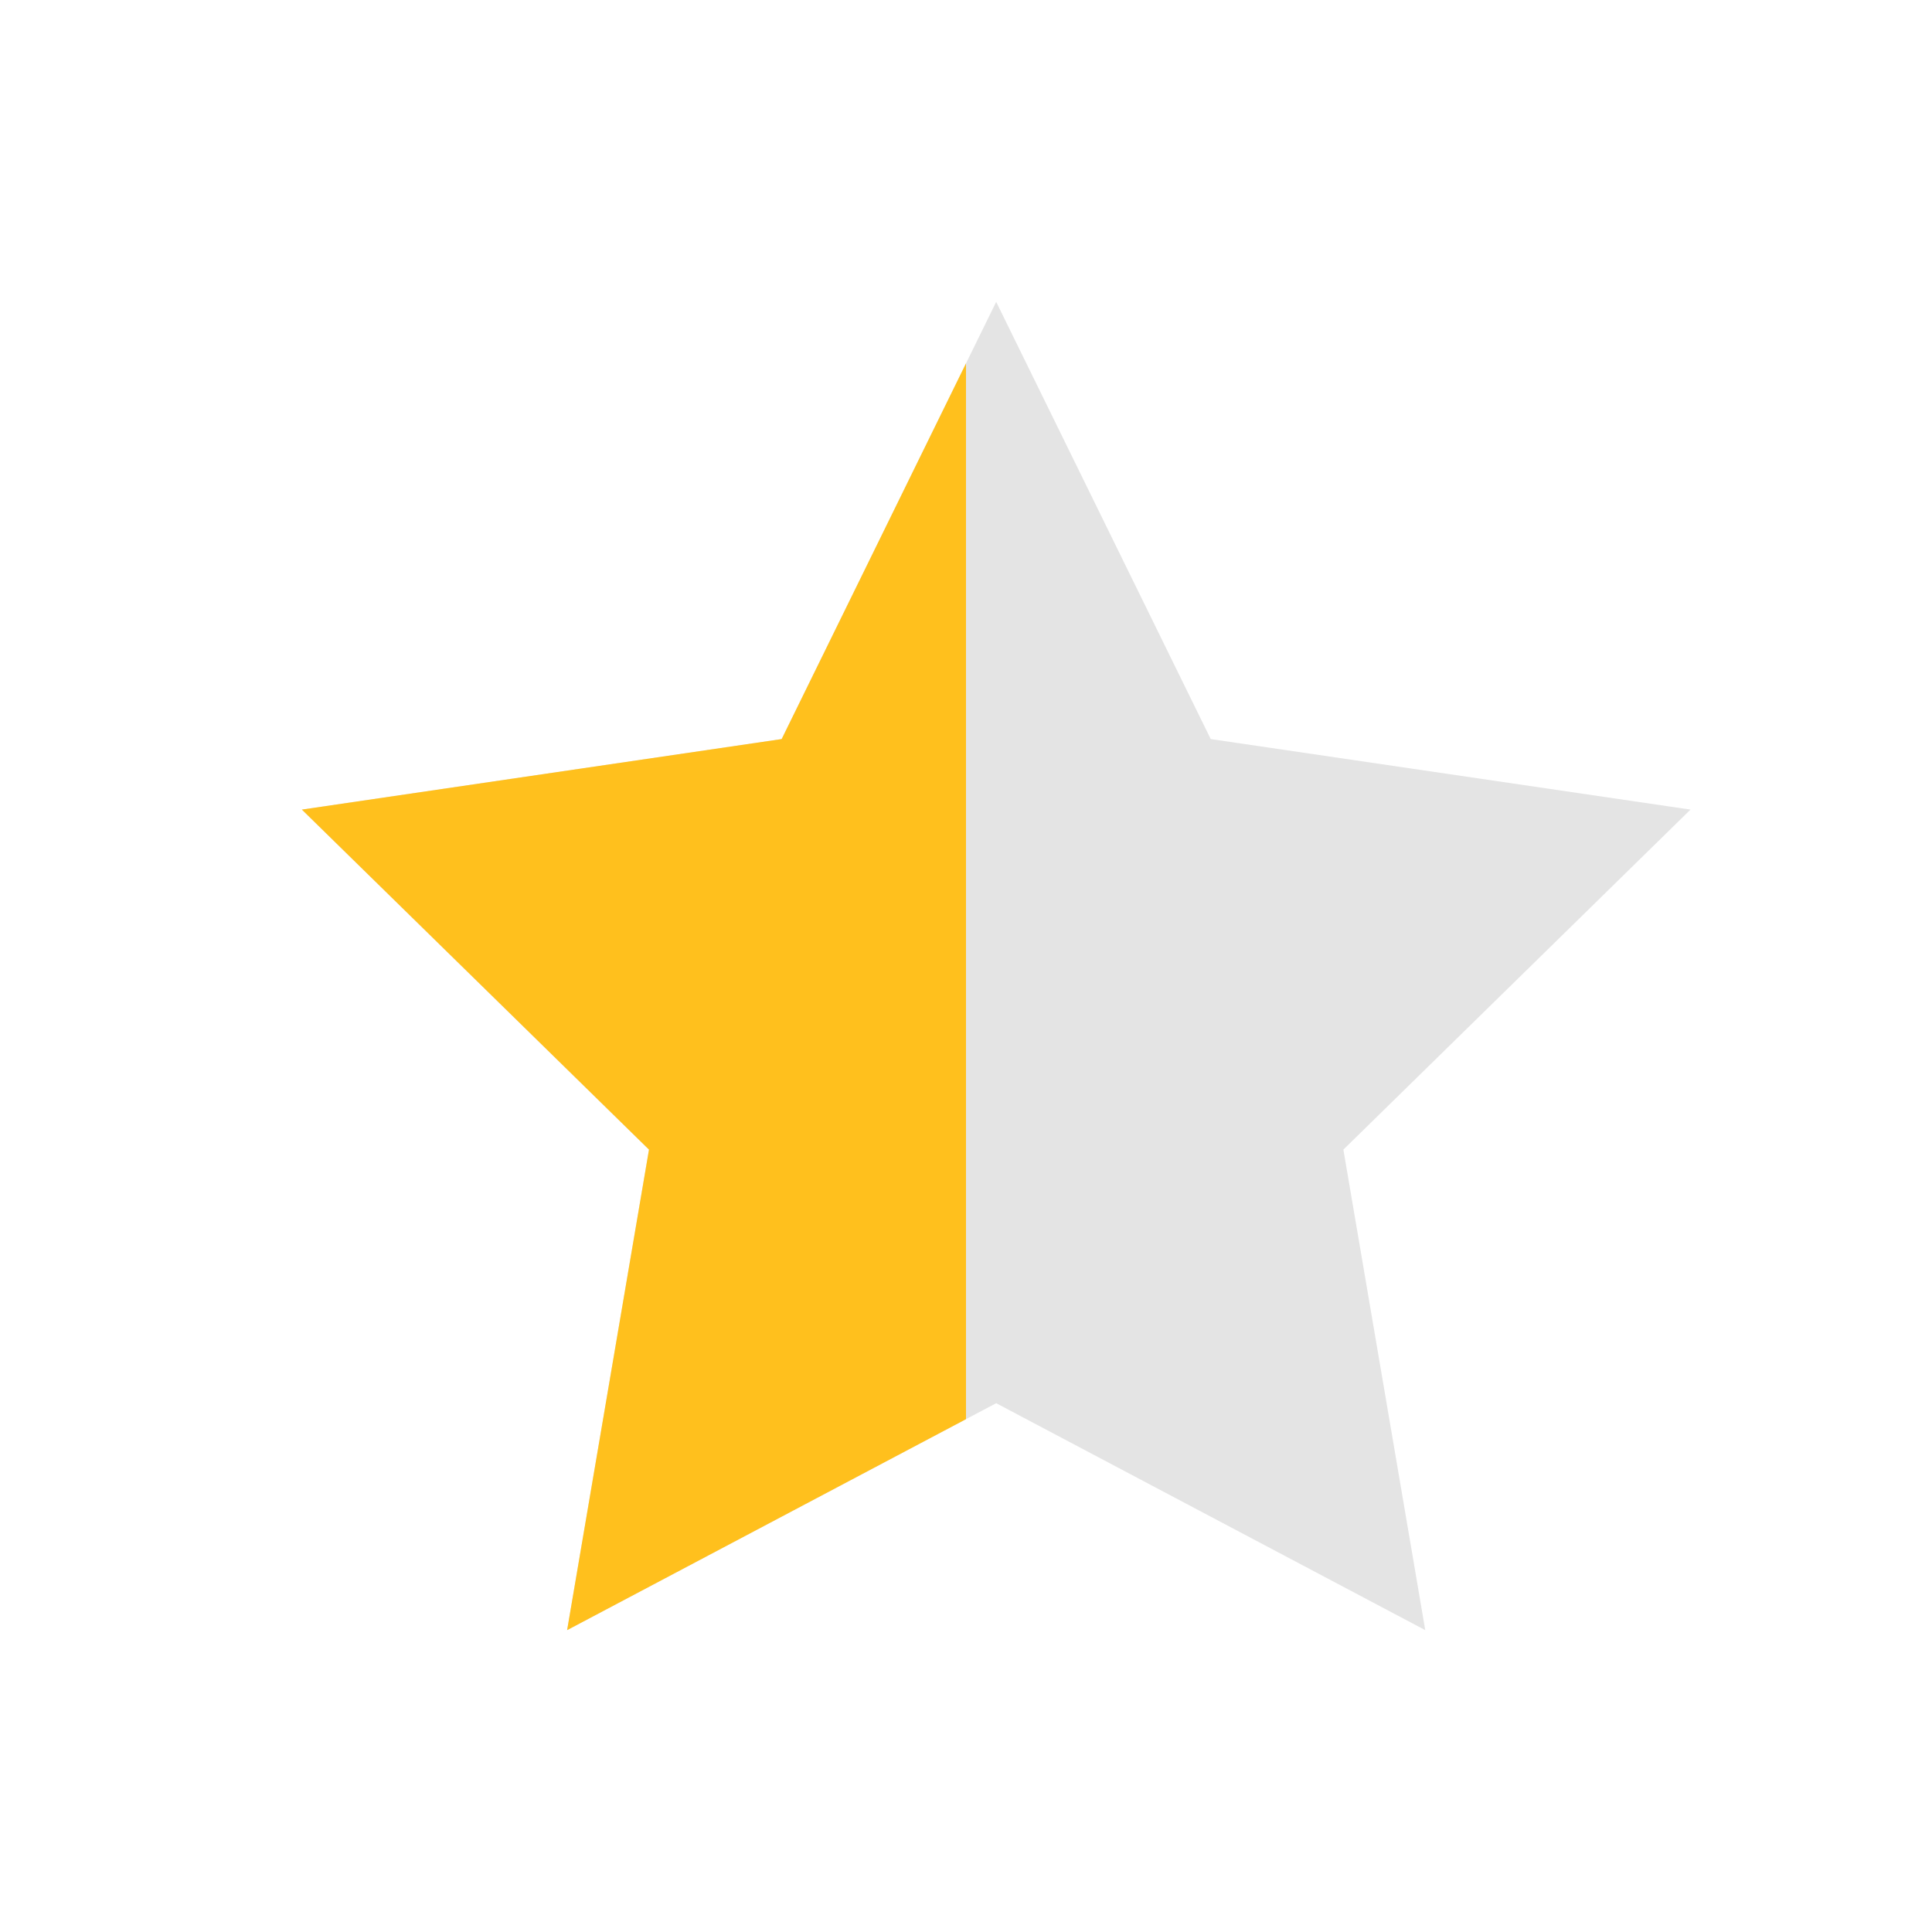 <svg width="24" height="24" viewBox="0 0 24 24" fill="none" xmlns="http://www.w3.org/2000/svg">
  <defs>
    <!-- Clip Path for Left Half -->
    <clipPath id="half-star-clip">
      <rect x="0" y="0" width="12" height="24" />
    </clipPath>
  </defs>
  <!-- Full Star (Base) -->
  <path d="M12.375 3.75L15.04 9.181L21 10.057L16.688 14.281L17.705 20.25L12.375 17.431L7.045 20.25L8.062 14.281L3.75 10.057L9.71 9.181L12.375 3.75Z" fill="#E4E4E4"/>
  <!-- Half Star with Clipping -->
  <path d="M12.375 3.75L15.04 9.181L21 10.057L16.688 14.281L17.705 20.25L12.375 17.431L7.045 20.25L8.062 14.281L3.75 10.057L9.71 9.181L12.375 3.75Z" fill="#FFC01D" clip-path="url(#half-star-clip)" />
</svg>
